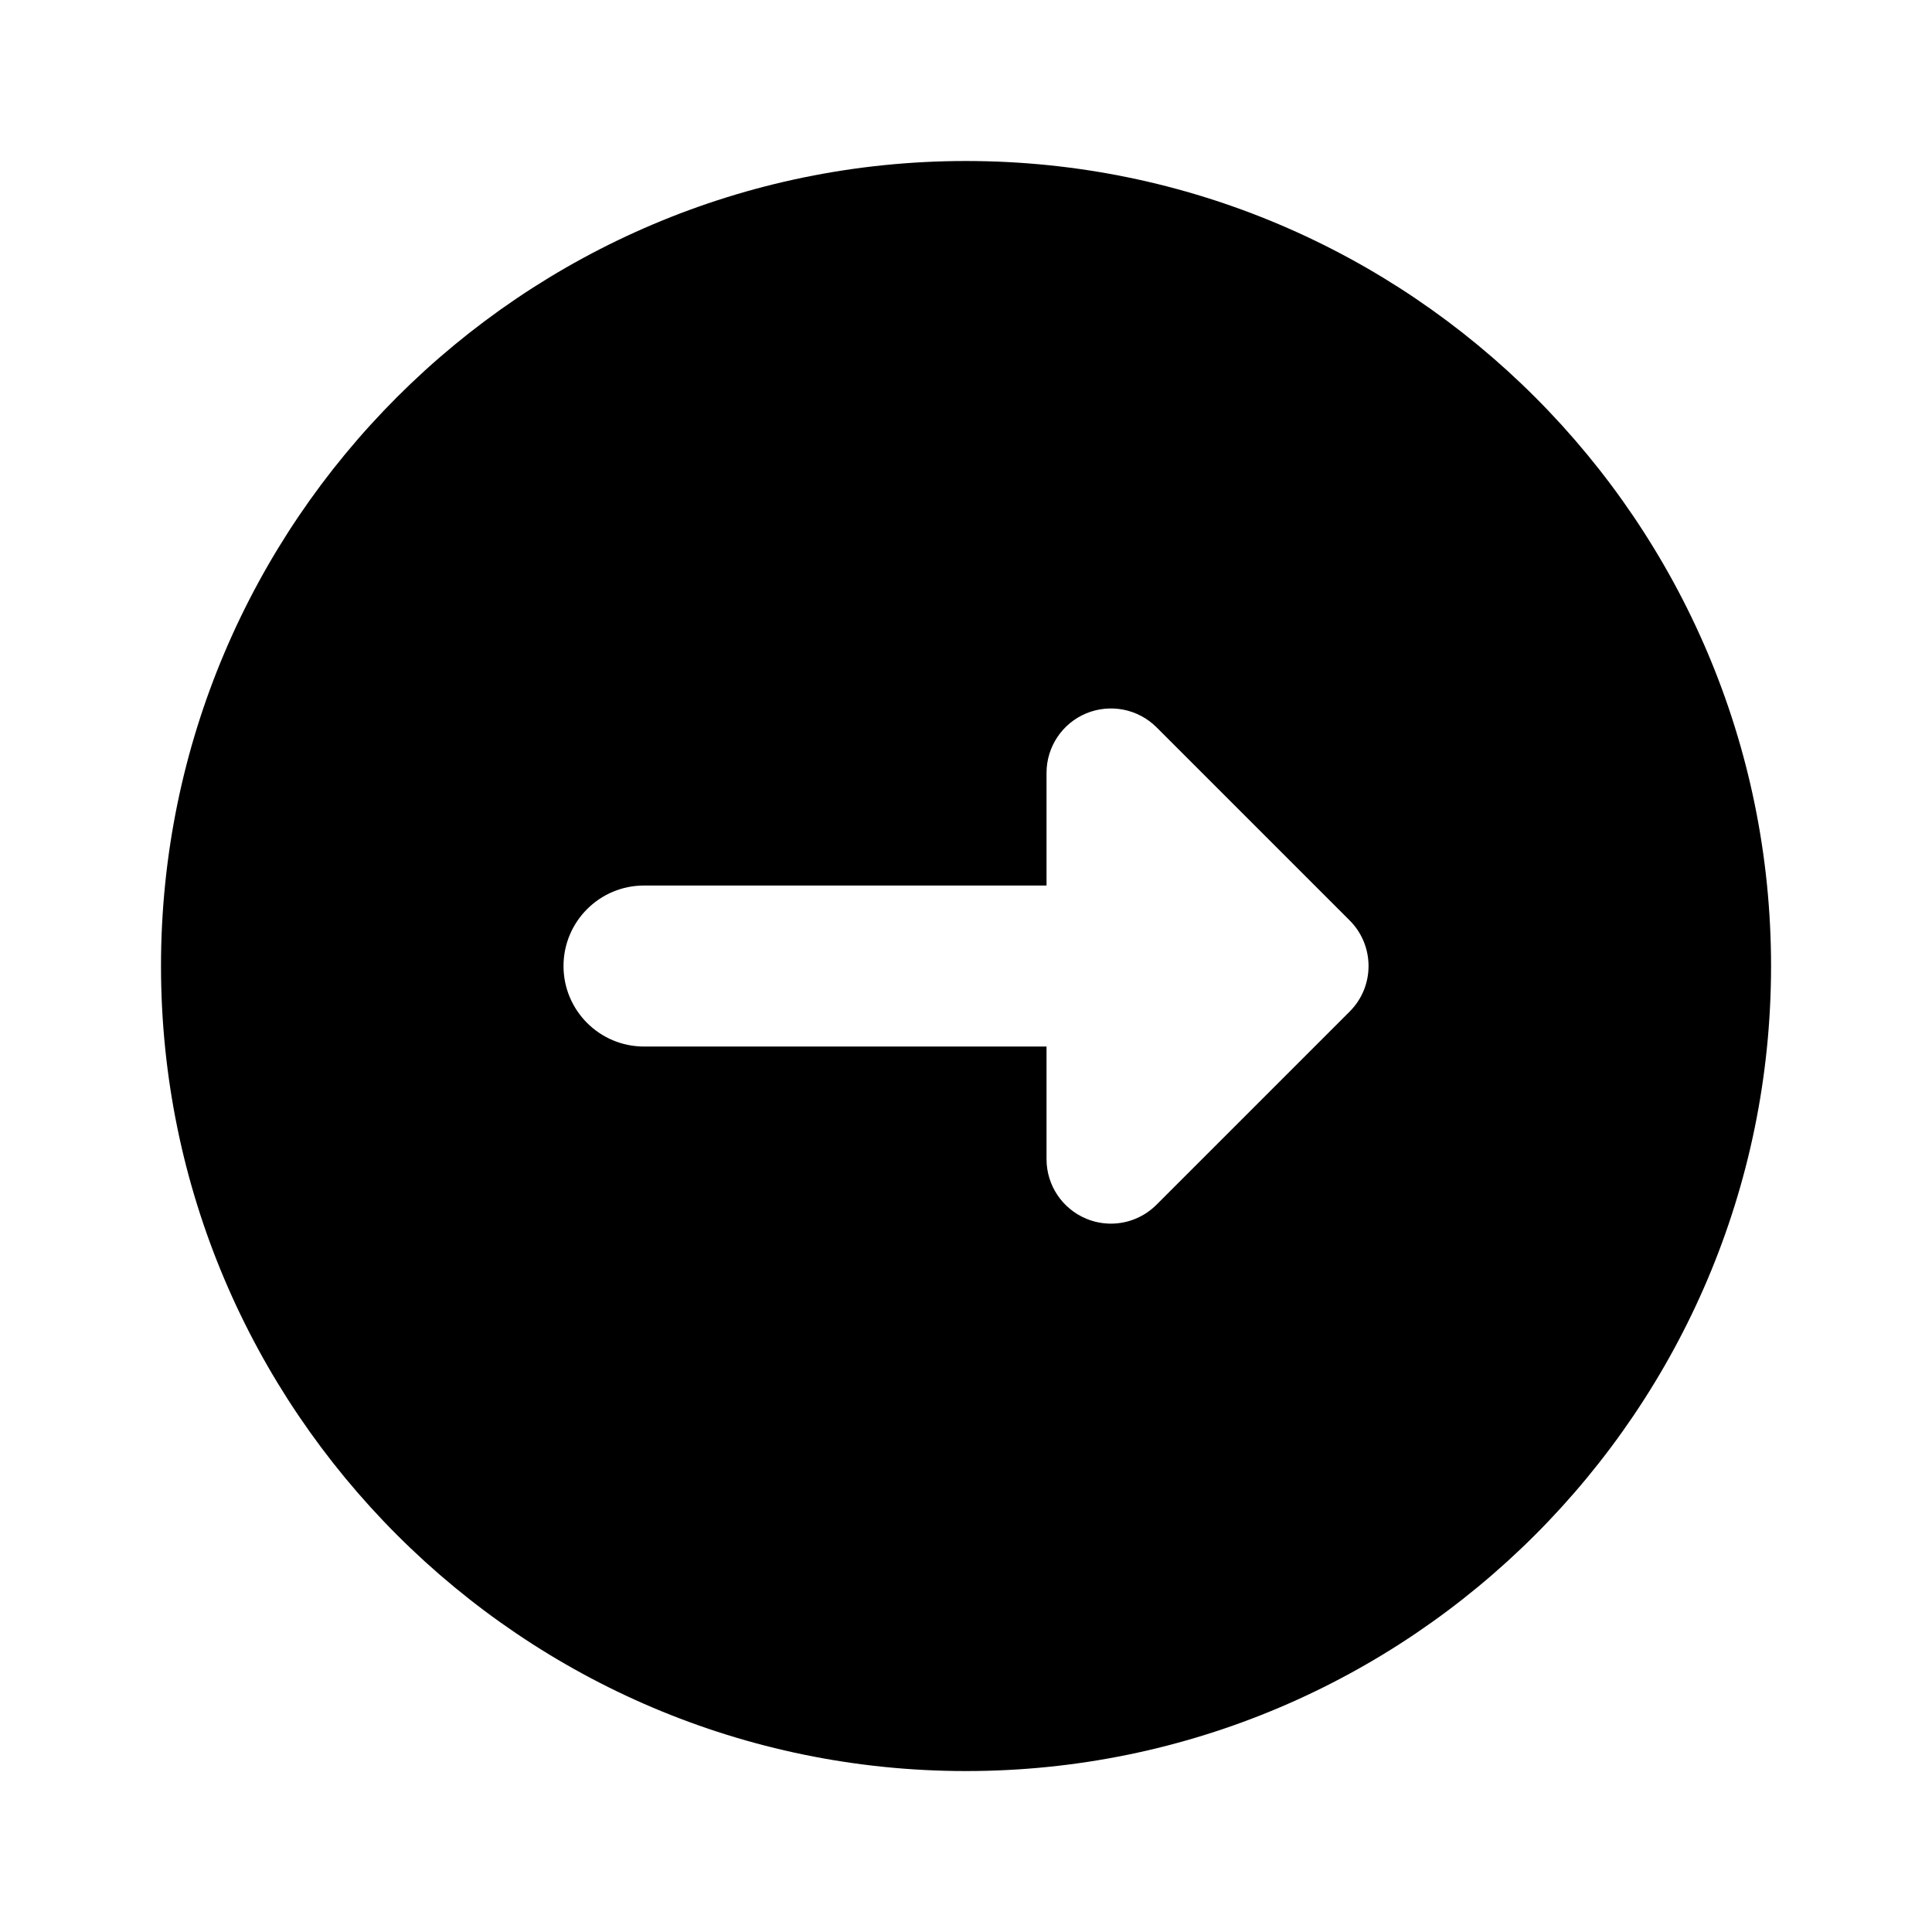 <svg xmlns="http://www.w3.org/2000/svg" x="0px" y="0px" viewBox="0,0,256,256">
  <g fill="currentColor" fill-rule="nonzero" stroke="none" stroke-width="1" stroke-linecap="butt" stroke-linejoin="miter" stroke-miterlimit="10" stroke-dasharray="" stroke-dashoffset="0" font-family="none" font-weight="none" font-size="none" text-anchor="none" style="mix-blend-mode: normal"><g transform="scale(10.667,10.667)"><path d="M12,2c-5.514,0 -10,4.486 -10,10c0,5.514 4.486,10 10,10c5.514,0 10,-4.486 10,-10c0,-5.514 -4.486,-10 -10,-10zM16.766,12.565l-2.4,2.4c-0.154,0.154 -0.358,0.235 -0.566,0.235c-0.103,0 -0.207,-0.02 -0.306,-0.061c-0.299,-0.124 -0.494,-0.416 -0.494,-0.739v-1.4h-5c-0.552,0 -1,-0.448 -1,-1v0c0,-0.552 0.448,-1 1,-1h5v-1.4c0,-0.323 0.195,-0.615 0.494,-0.739c0.3,-0.123 0.643,-0.055 0.872,0.173l2.4,2.4c0.312,0.313 0.312,0.819 0,1.131z"></path></g></g>
</svg>
